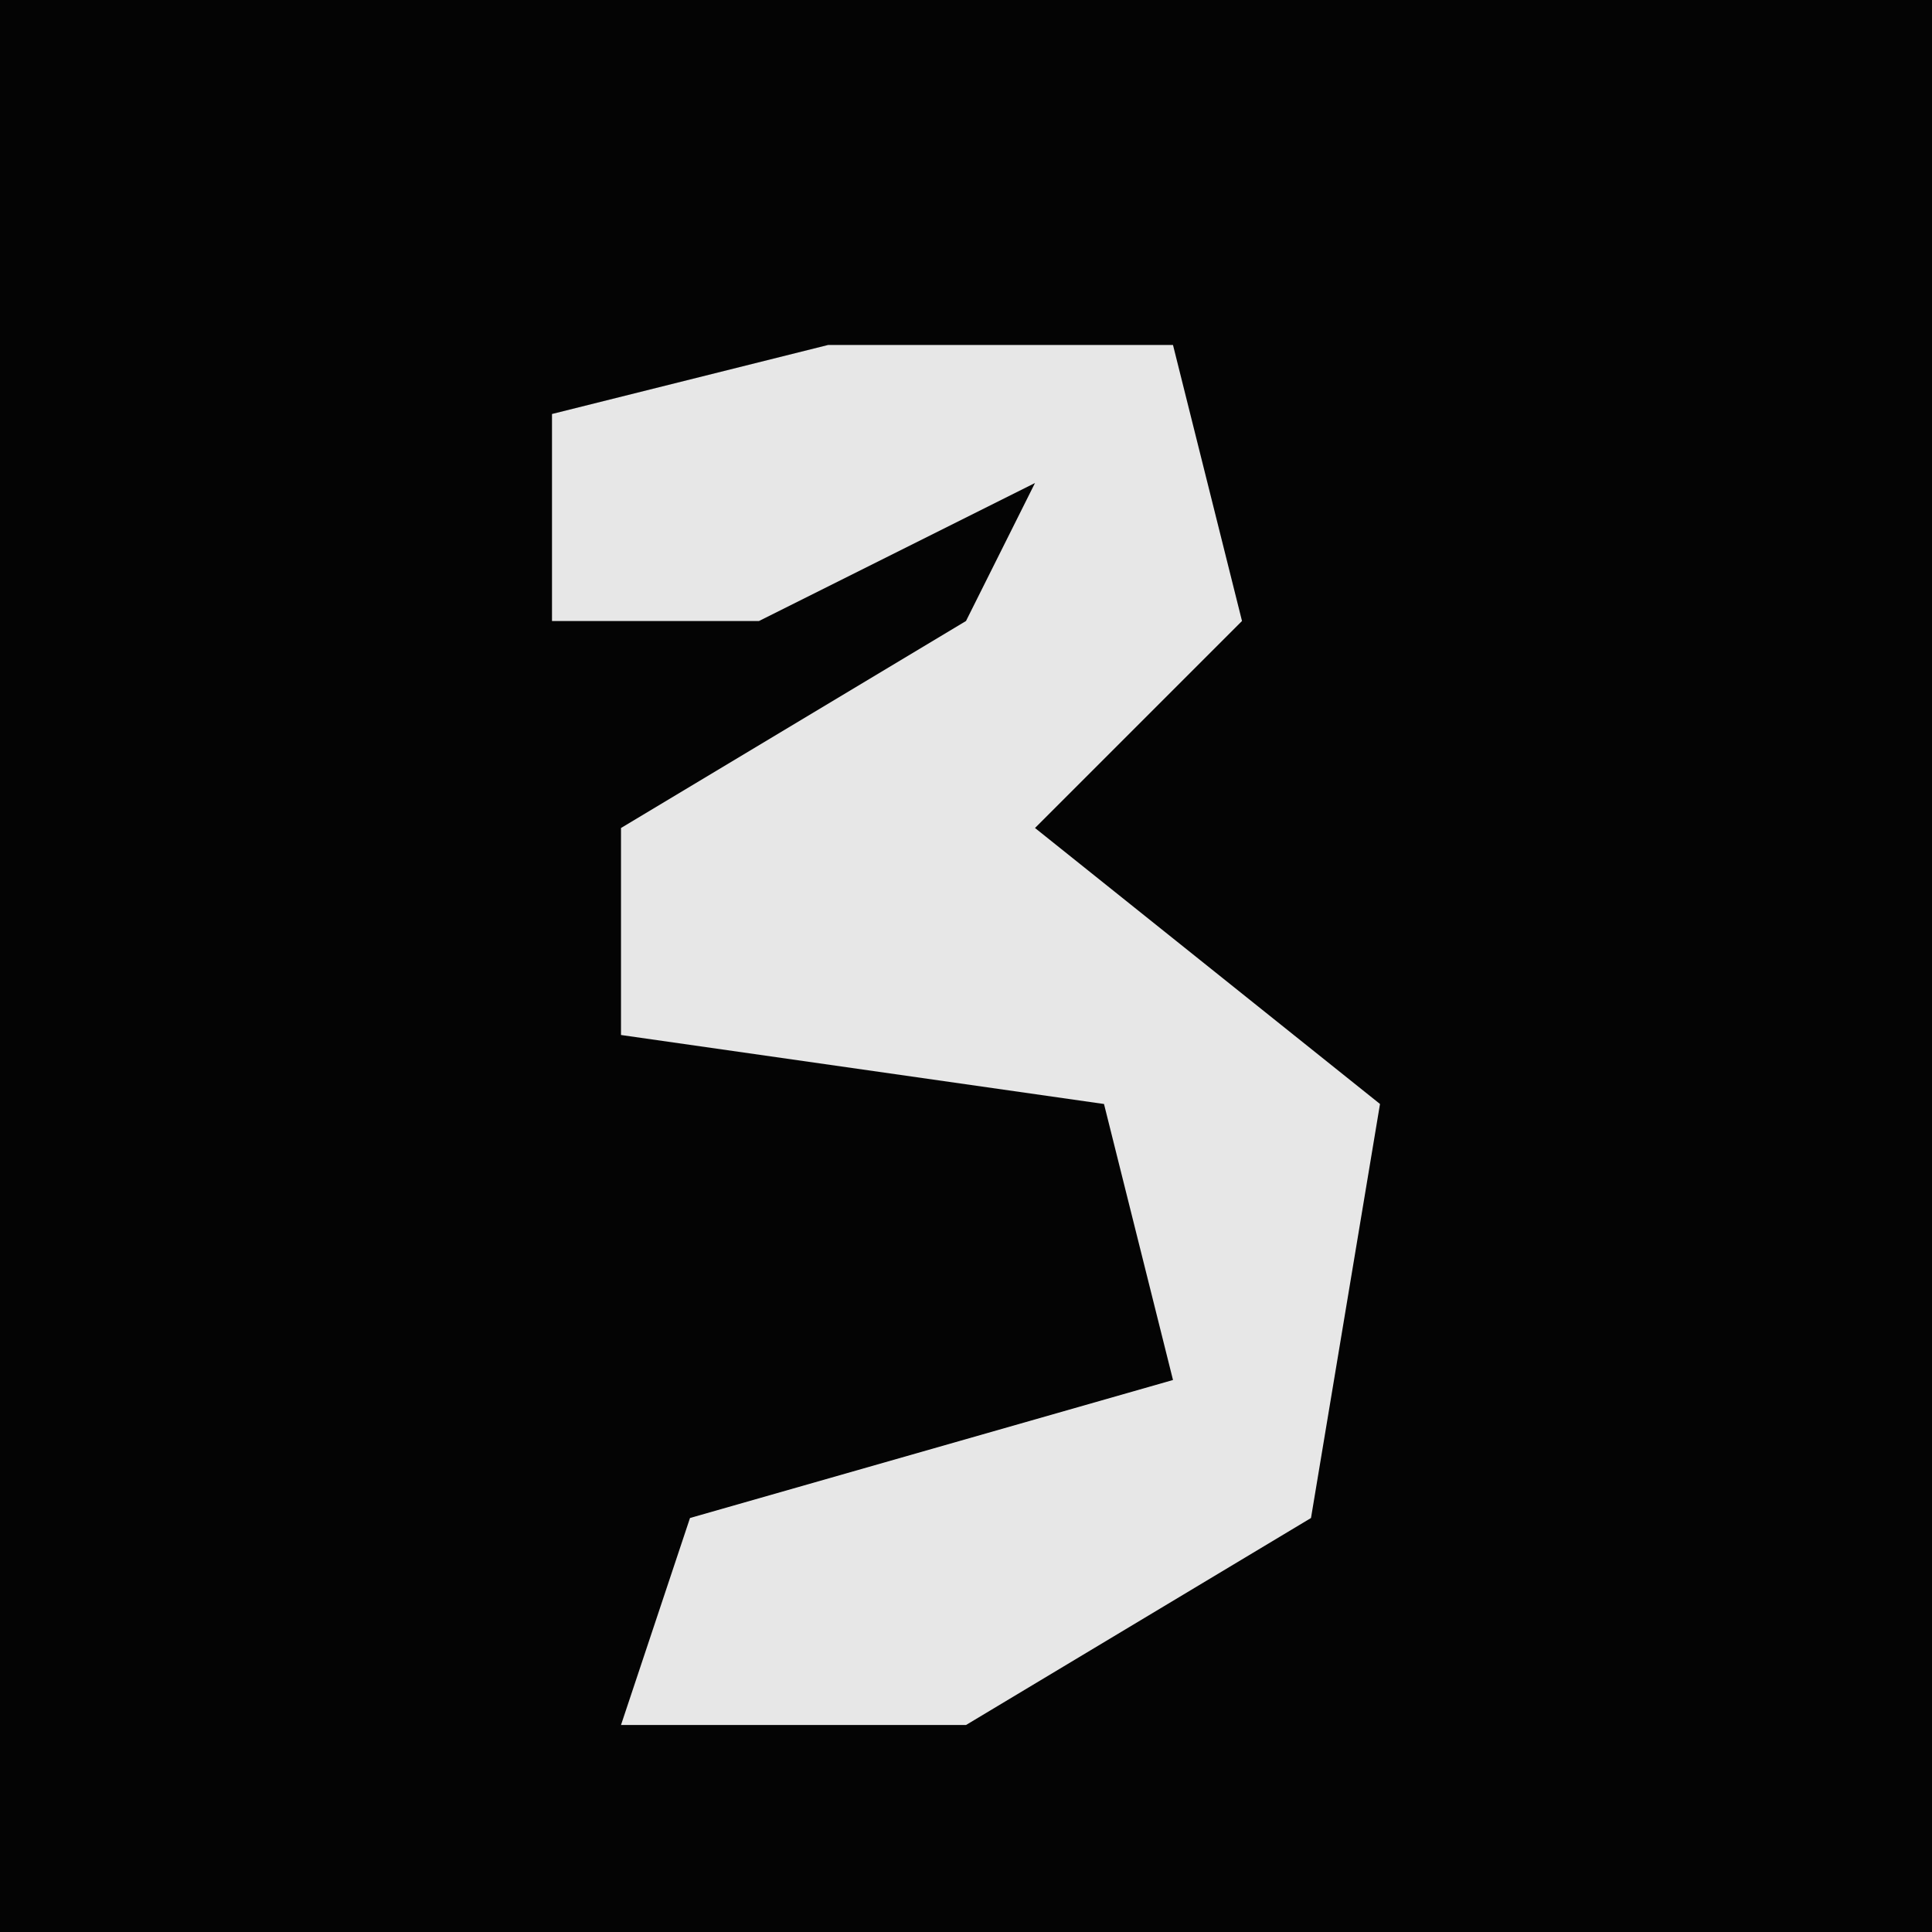 <?xml version="1.0" encoding="UTF-8"?>
<svg version="1.1" xmlns="http://www.w3.org/2000/svg" width="28" height="28">
<path d="M0,0 L28,0 L28,28 L0,28 Z " fill="#040404" transform="translate(0,0)"/>
<path d="M0,0 L5,0 L6,4 L3,7 L8,11 L7,17 L2,20 L-3,20 L-2,17 L5,15 L4,11 L-3,10 L-3,7 L2,4 L3,2 L-1,4 L-4,4 L-4,1 Z " fill="#E7E7E7" transform="translate(12,5)"/>
</svg>
